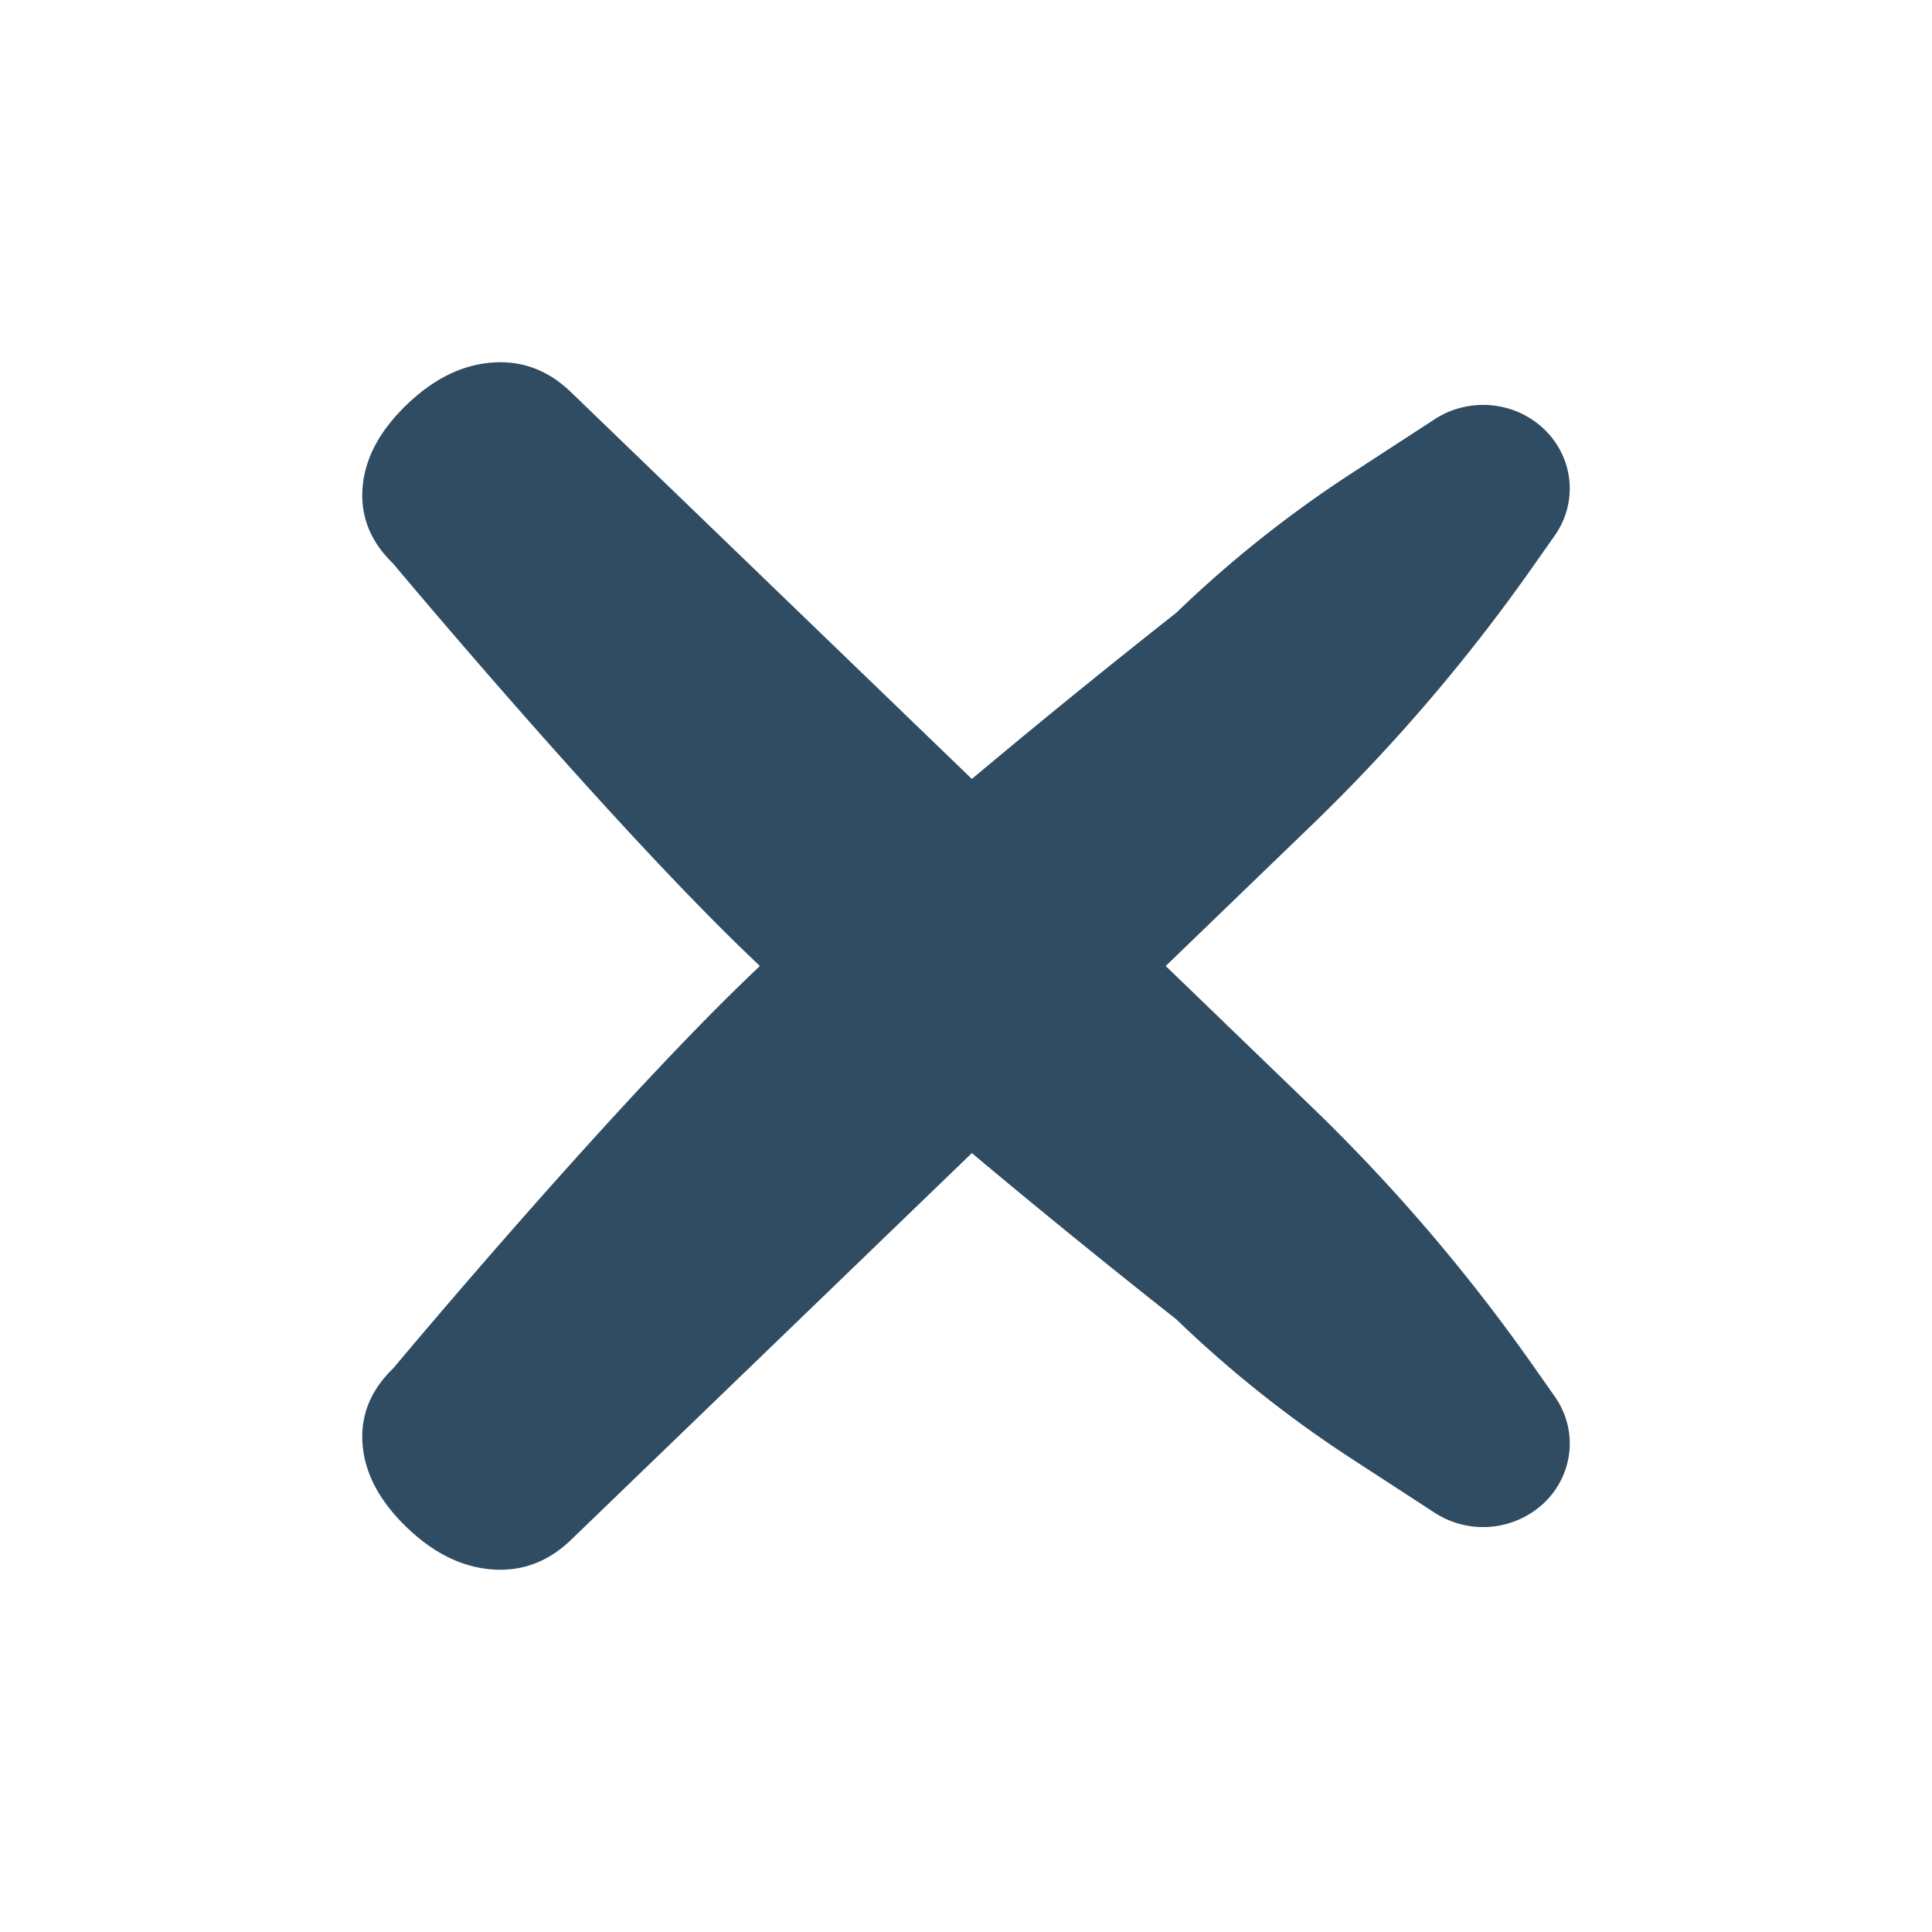 <svg width="32" height="32" viewBox="0 0 32 32" fill="none" xmlns="http://www.w3.org/2000/svg">
    <path d="M25.753 23.132c.386.55.313 1.287-.173 1.756a1.474 1.474 0 0 1-1.817.168l-1.379-.897a19.525 19.525 0 0 1-2.904-2.31s-1.555-1.217-3.383-2.75l-6.64 6.407c-.378.364-.816.527-1.312.488-.497-.038-.968-.272-1.412-.7-.445-.43-.687-.884-.727-1.363-.04-.48.129-.902.507-1.267 0 0 3.295-3.945 5.65-6.256.136-.134.278-.27.423-.408a36.591 36.591 0 0 1-.423-.408c-2.355-2.31-5.65-6.256-5.65-6.256-.378-.365-.547-.787-.507-1.267.04-.48.282-.933.727-1.362.444-.429.915-.663 1.412-.701.496-.04.934.124 1.312.489l6.64 6.407a143.237 143.237 0 0 1 3.383-2.75 19.518 19.518 0 0 1 2.904-2.311l1.38-.898c.569-.37 1.33-.3 1.816.17.486.469.559 1.205.173 1.755l-.367.522a29.622 29.622 0 0 1-3.672 4.288L19.308 16l2.406 2.322a29.621 29.621 0 0 1 3.672 4.288l.367.522z" fill="#2F4C63"/>
</svg>
